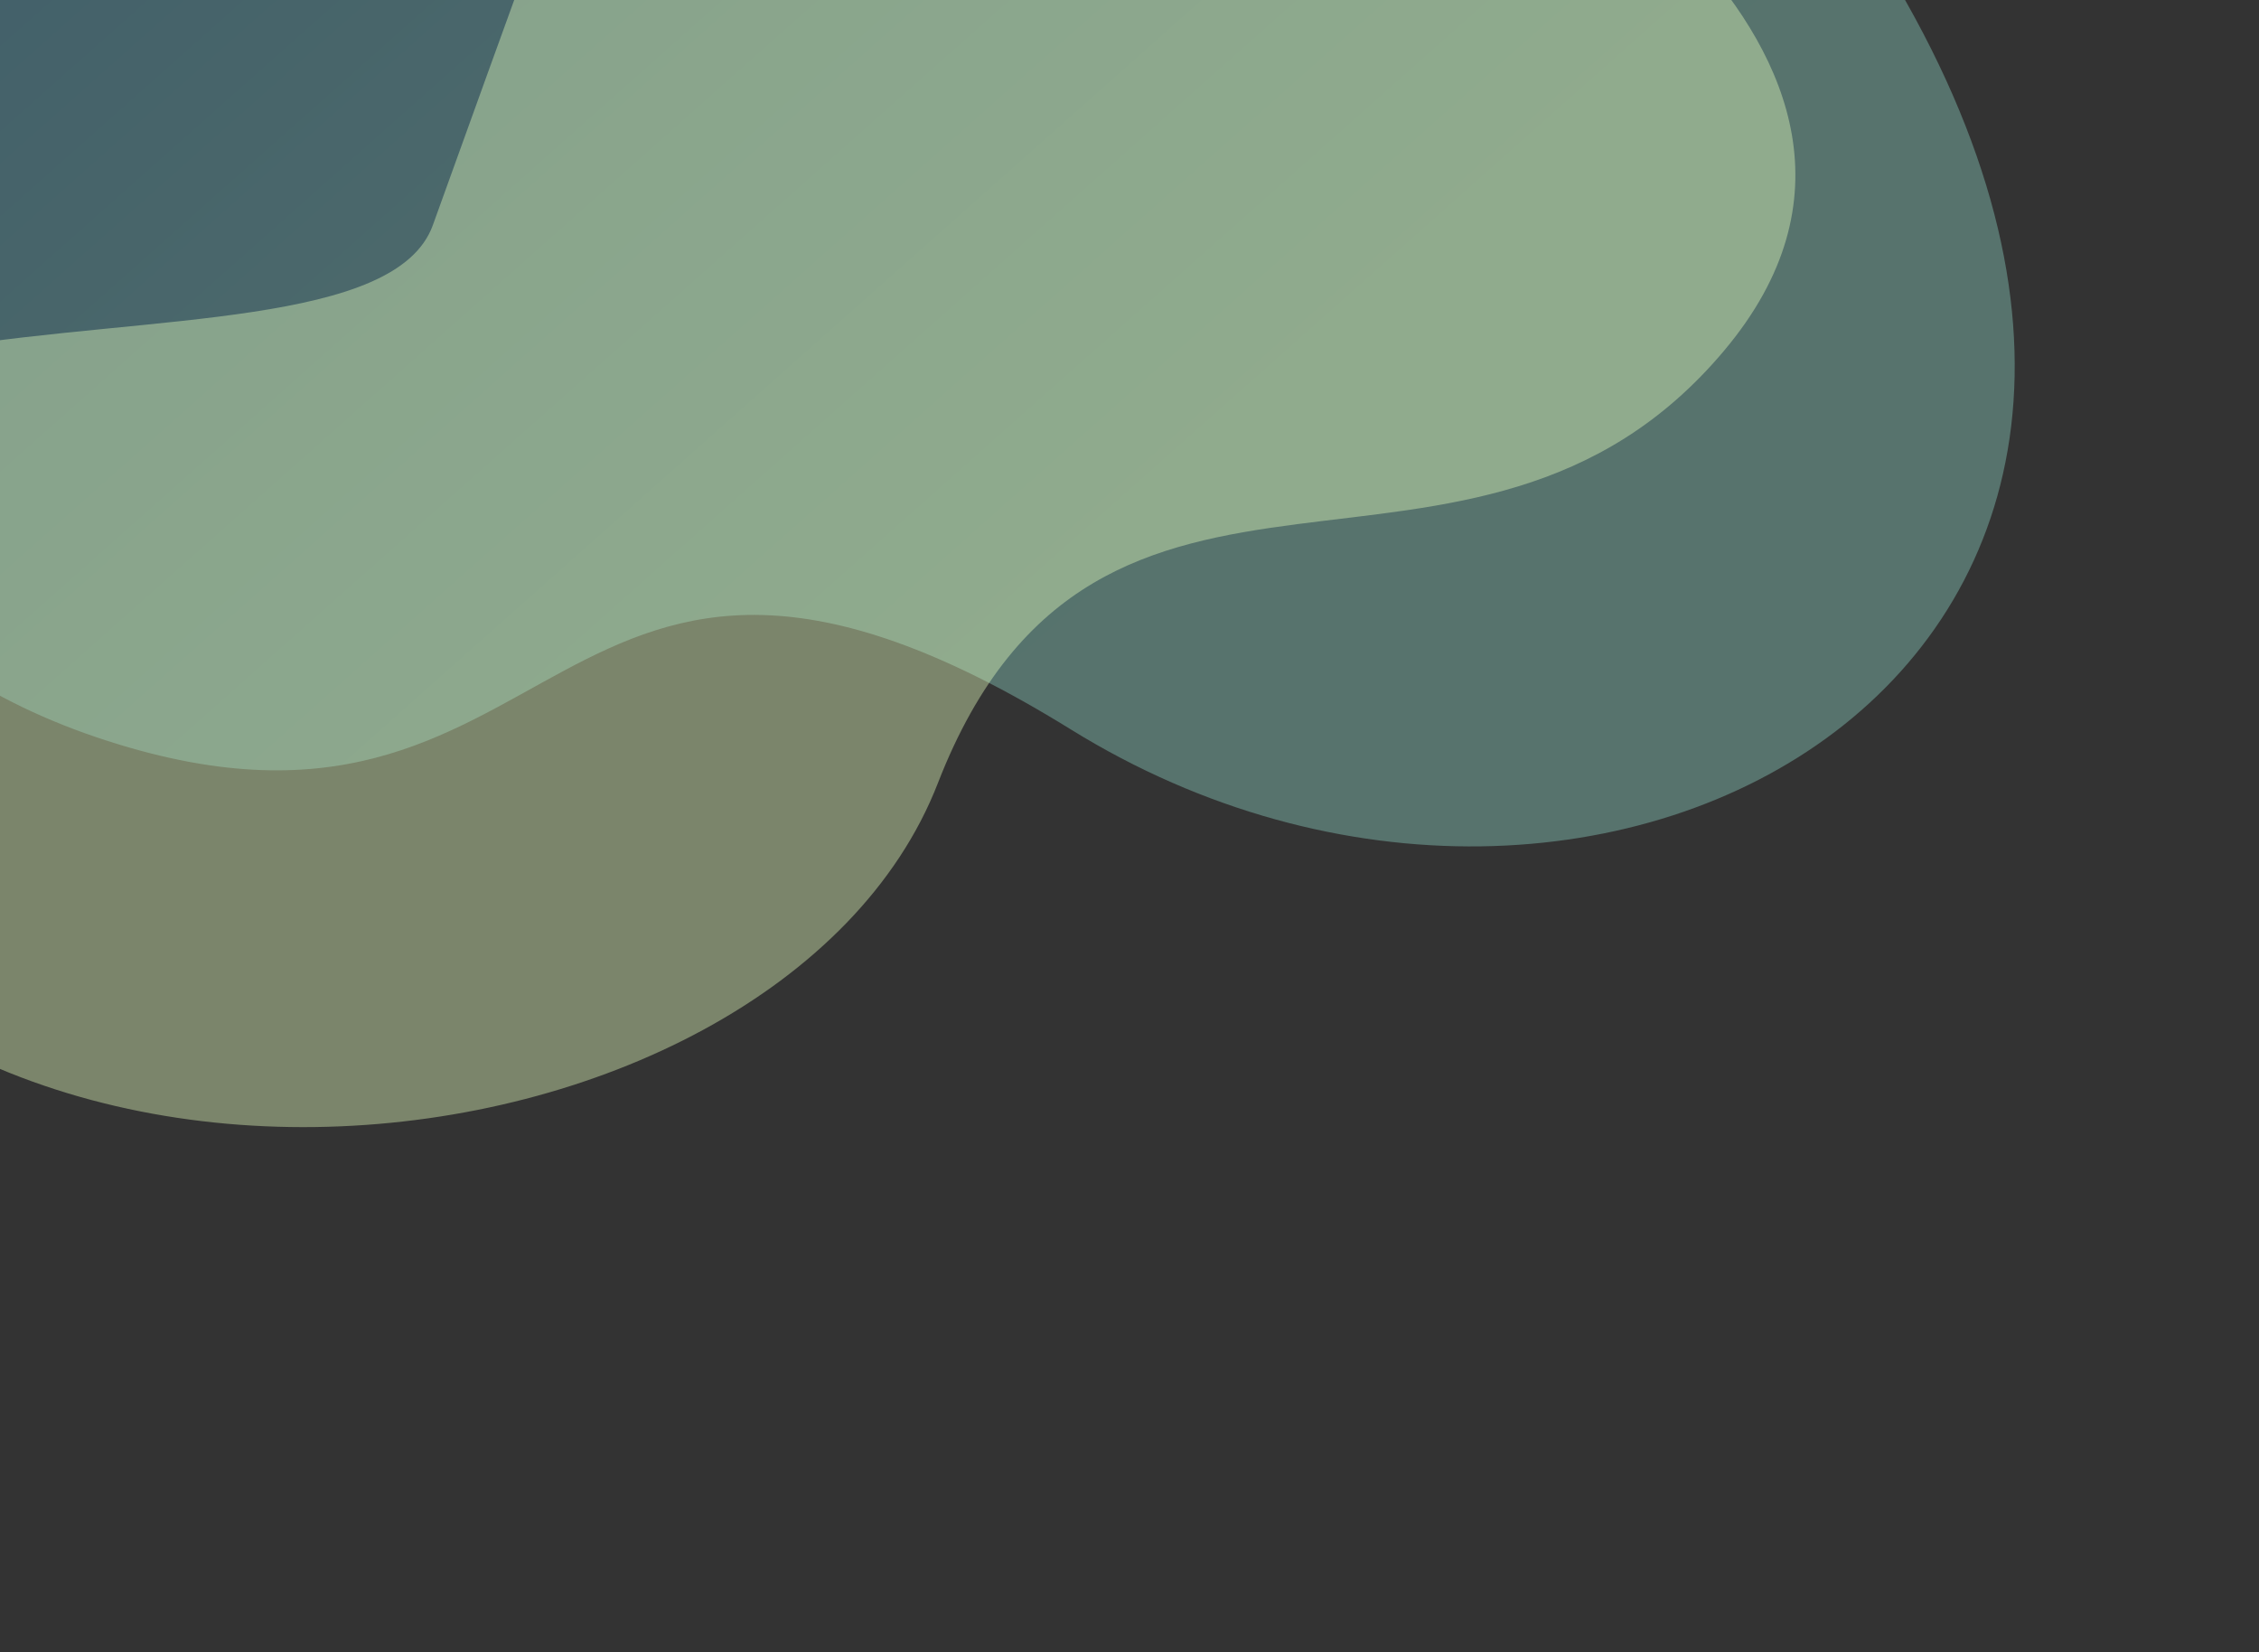 <svg width="897" height="656" viewBox="0 0 897 656" fill="none" xmlns="http://www.w3.org/2000/svg">
<rect x="0" y="0" width="897" height="656" fill="#333333" stroke="none"/>
<path opacity="0.4" d="M121.075 -186.61L-122.567 9.036C-122.567 9.036 -151.177 228.517 38.125 292.654C227.426 356.791 214.939 159.401 425.253 289.634C635.566 419.868 916.036 262.326 749.352 -12.112C582.667 -286.55 437.9 16.342 336.963 -48.455C236.026 -113.252 121.075 -186.61 121.075 -186.61Z" fill="url(#paint0_linear_2694_4059)"/>
<path opacity="0.4" d="M233.88 -81.746L585.872 -85.621C585.872 -85.621 784.844 19.688 684.749 139.049C584.654 258.41 436.309 146.562 372.417 310.911C308.526 475.259 -42.382 516.151 -129.098 293.736C-215.814 71.321 143.057 169.478 171.882 89.368C200.708 9.257 233.88 -81.746 233.88 -81.746Z" fill="#E6FFBE"/>
<defs>
<linearGradient id="paint0_linear_2694_4059" x1="-314.312" y1="-638.263" x2="607.548" y2="398.938" gradientUnits="userSpaceOnUse">
<stop stop-color="#1561AC"/>
<stop offset="0.83" stop-color="#8BD3C4"/>
</linearGradient>
</defs>
</svg>
